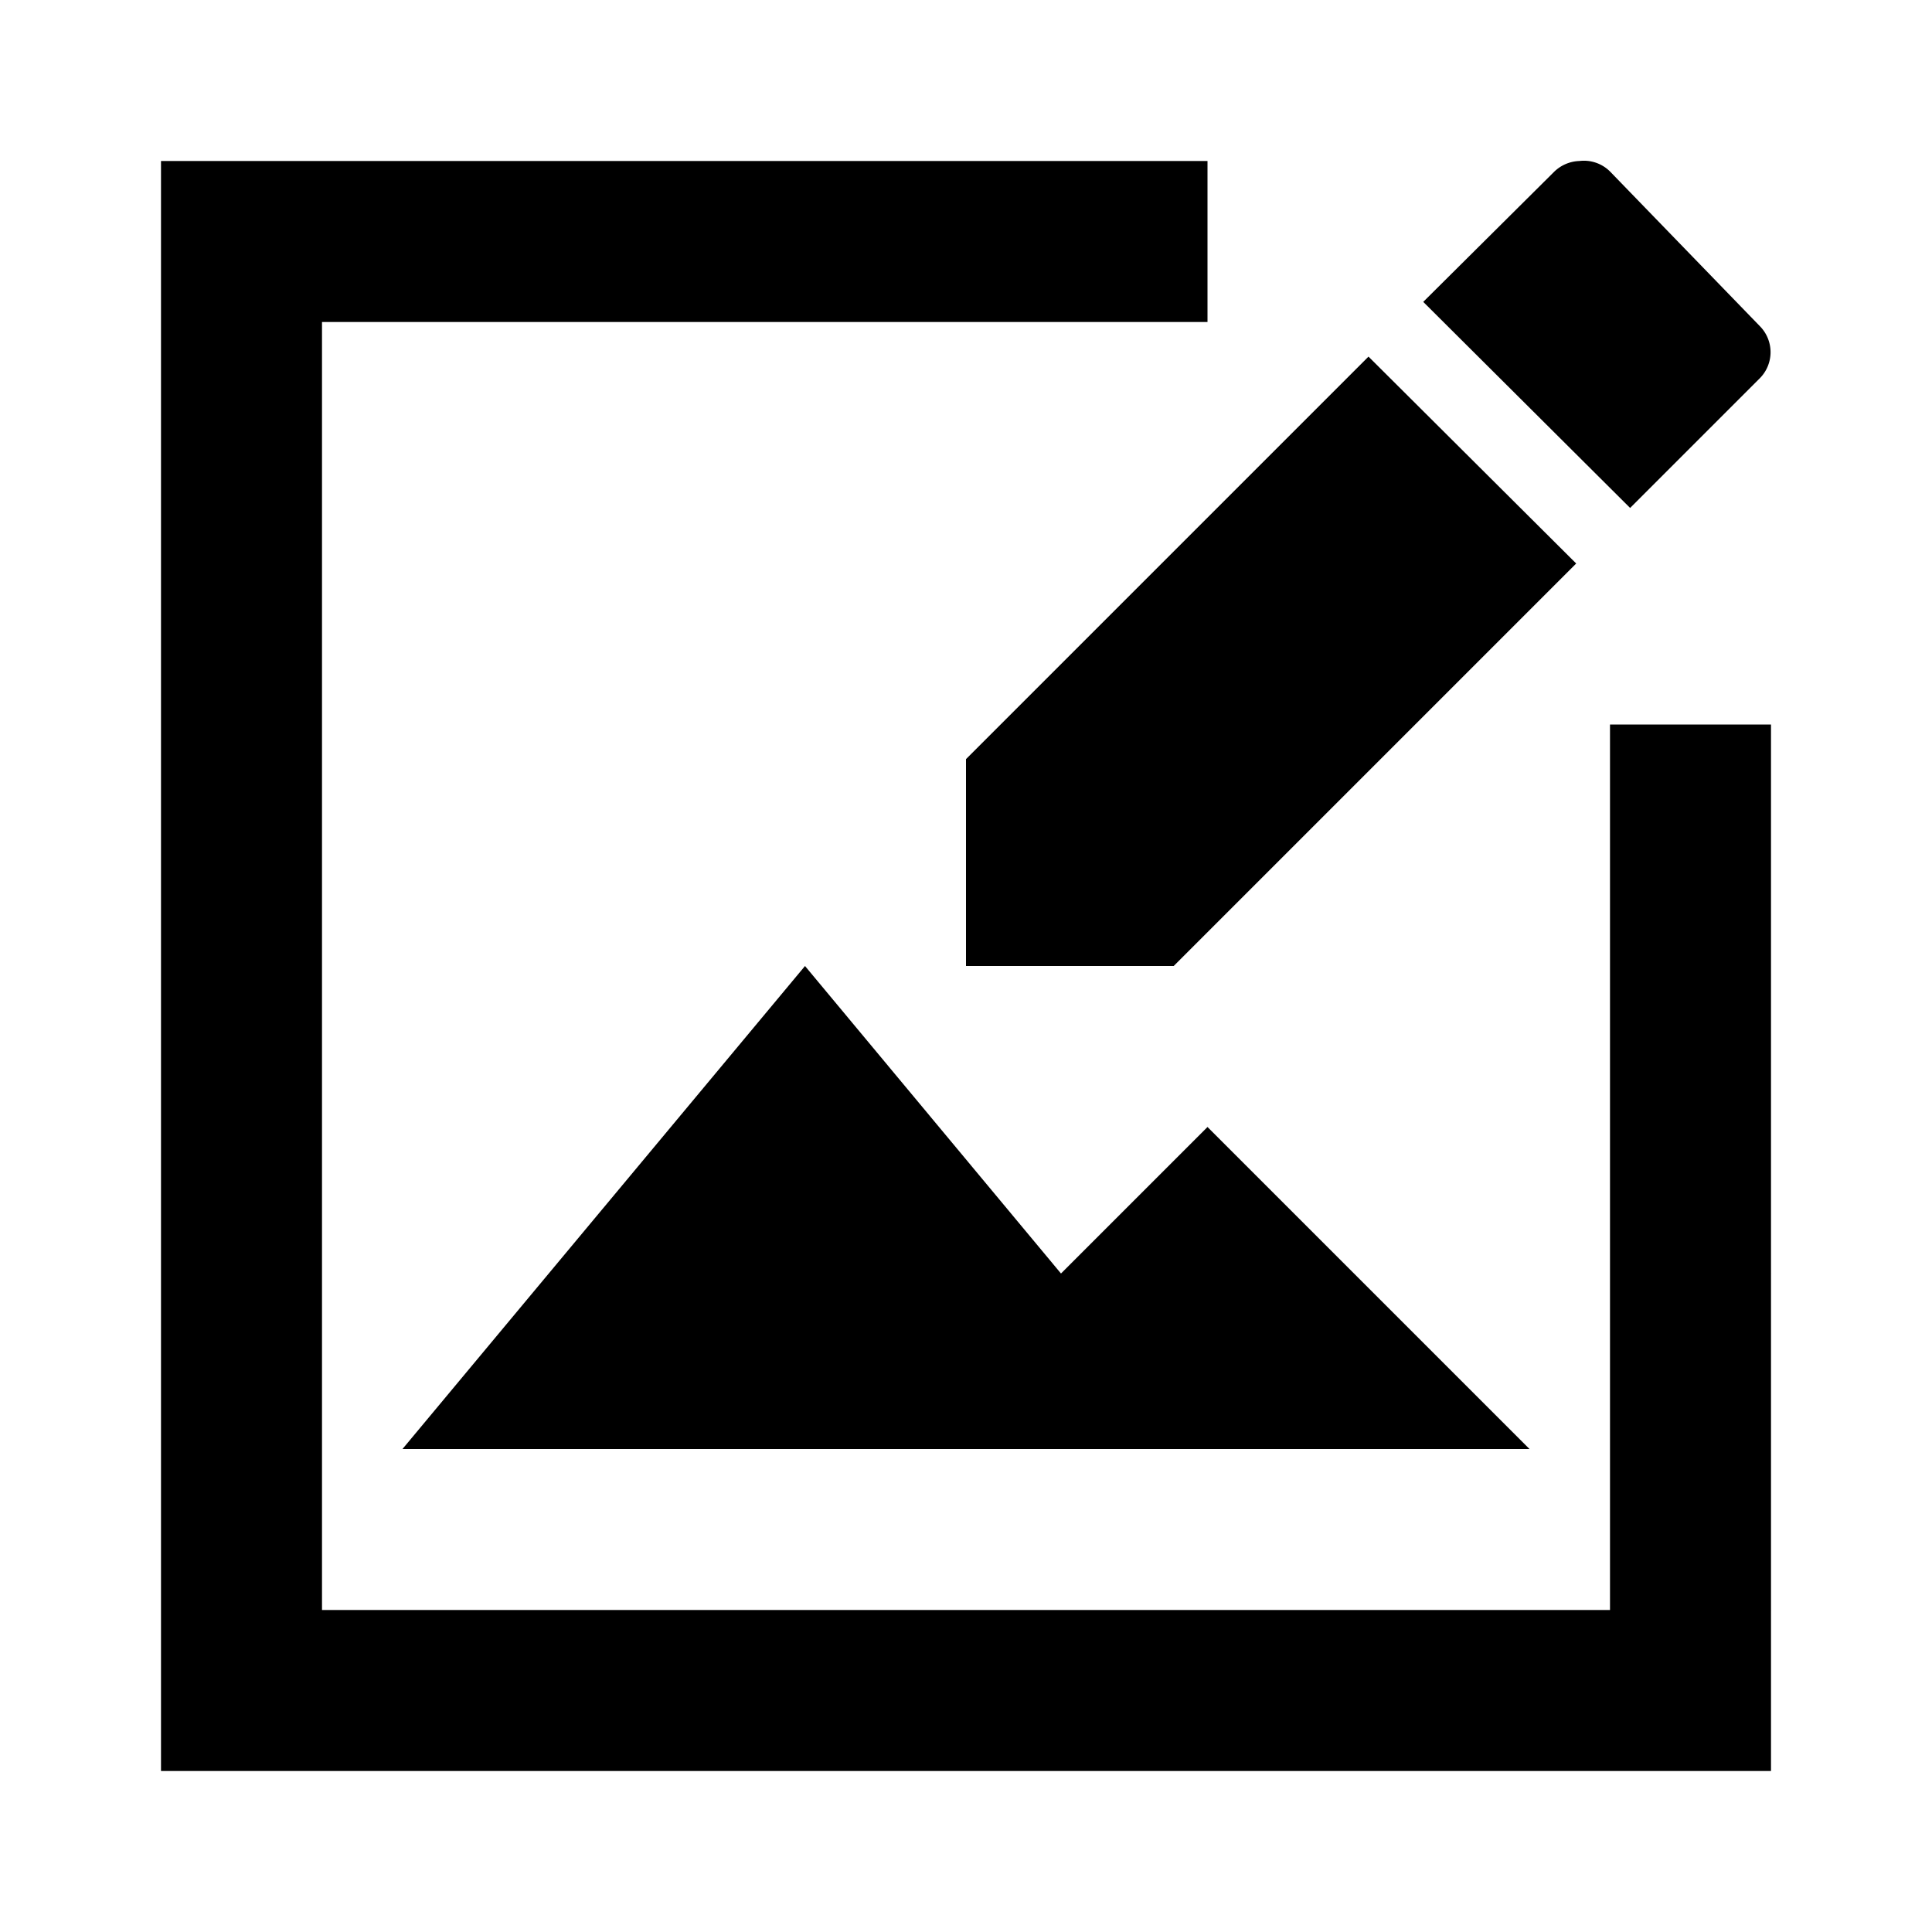 <svg id="Layer_1" data-name="Layer 1" xmlns="http://www.w3.org/2000/svg" viewBox="0 0 24 24"><title>Edit Photo</title><path d="M20,9h2V22H2V2H15V4H4V20H20ZM10,12,5,18H19l-4-4-1.82,1.82Zm7-7.57-5,5V12h2.58l5-5ZM20,2.13A.46.46,0,0,0,19.62,2a.47.47,0,0,0-.32.14L17.68,3.75l2.57,2.56L21.86,4.7a.46.46,0,0,0,0-.65Z"/></svg>